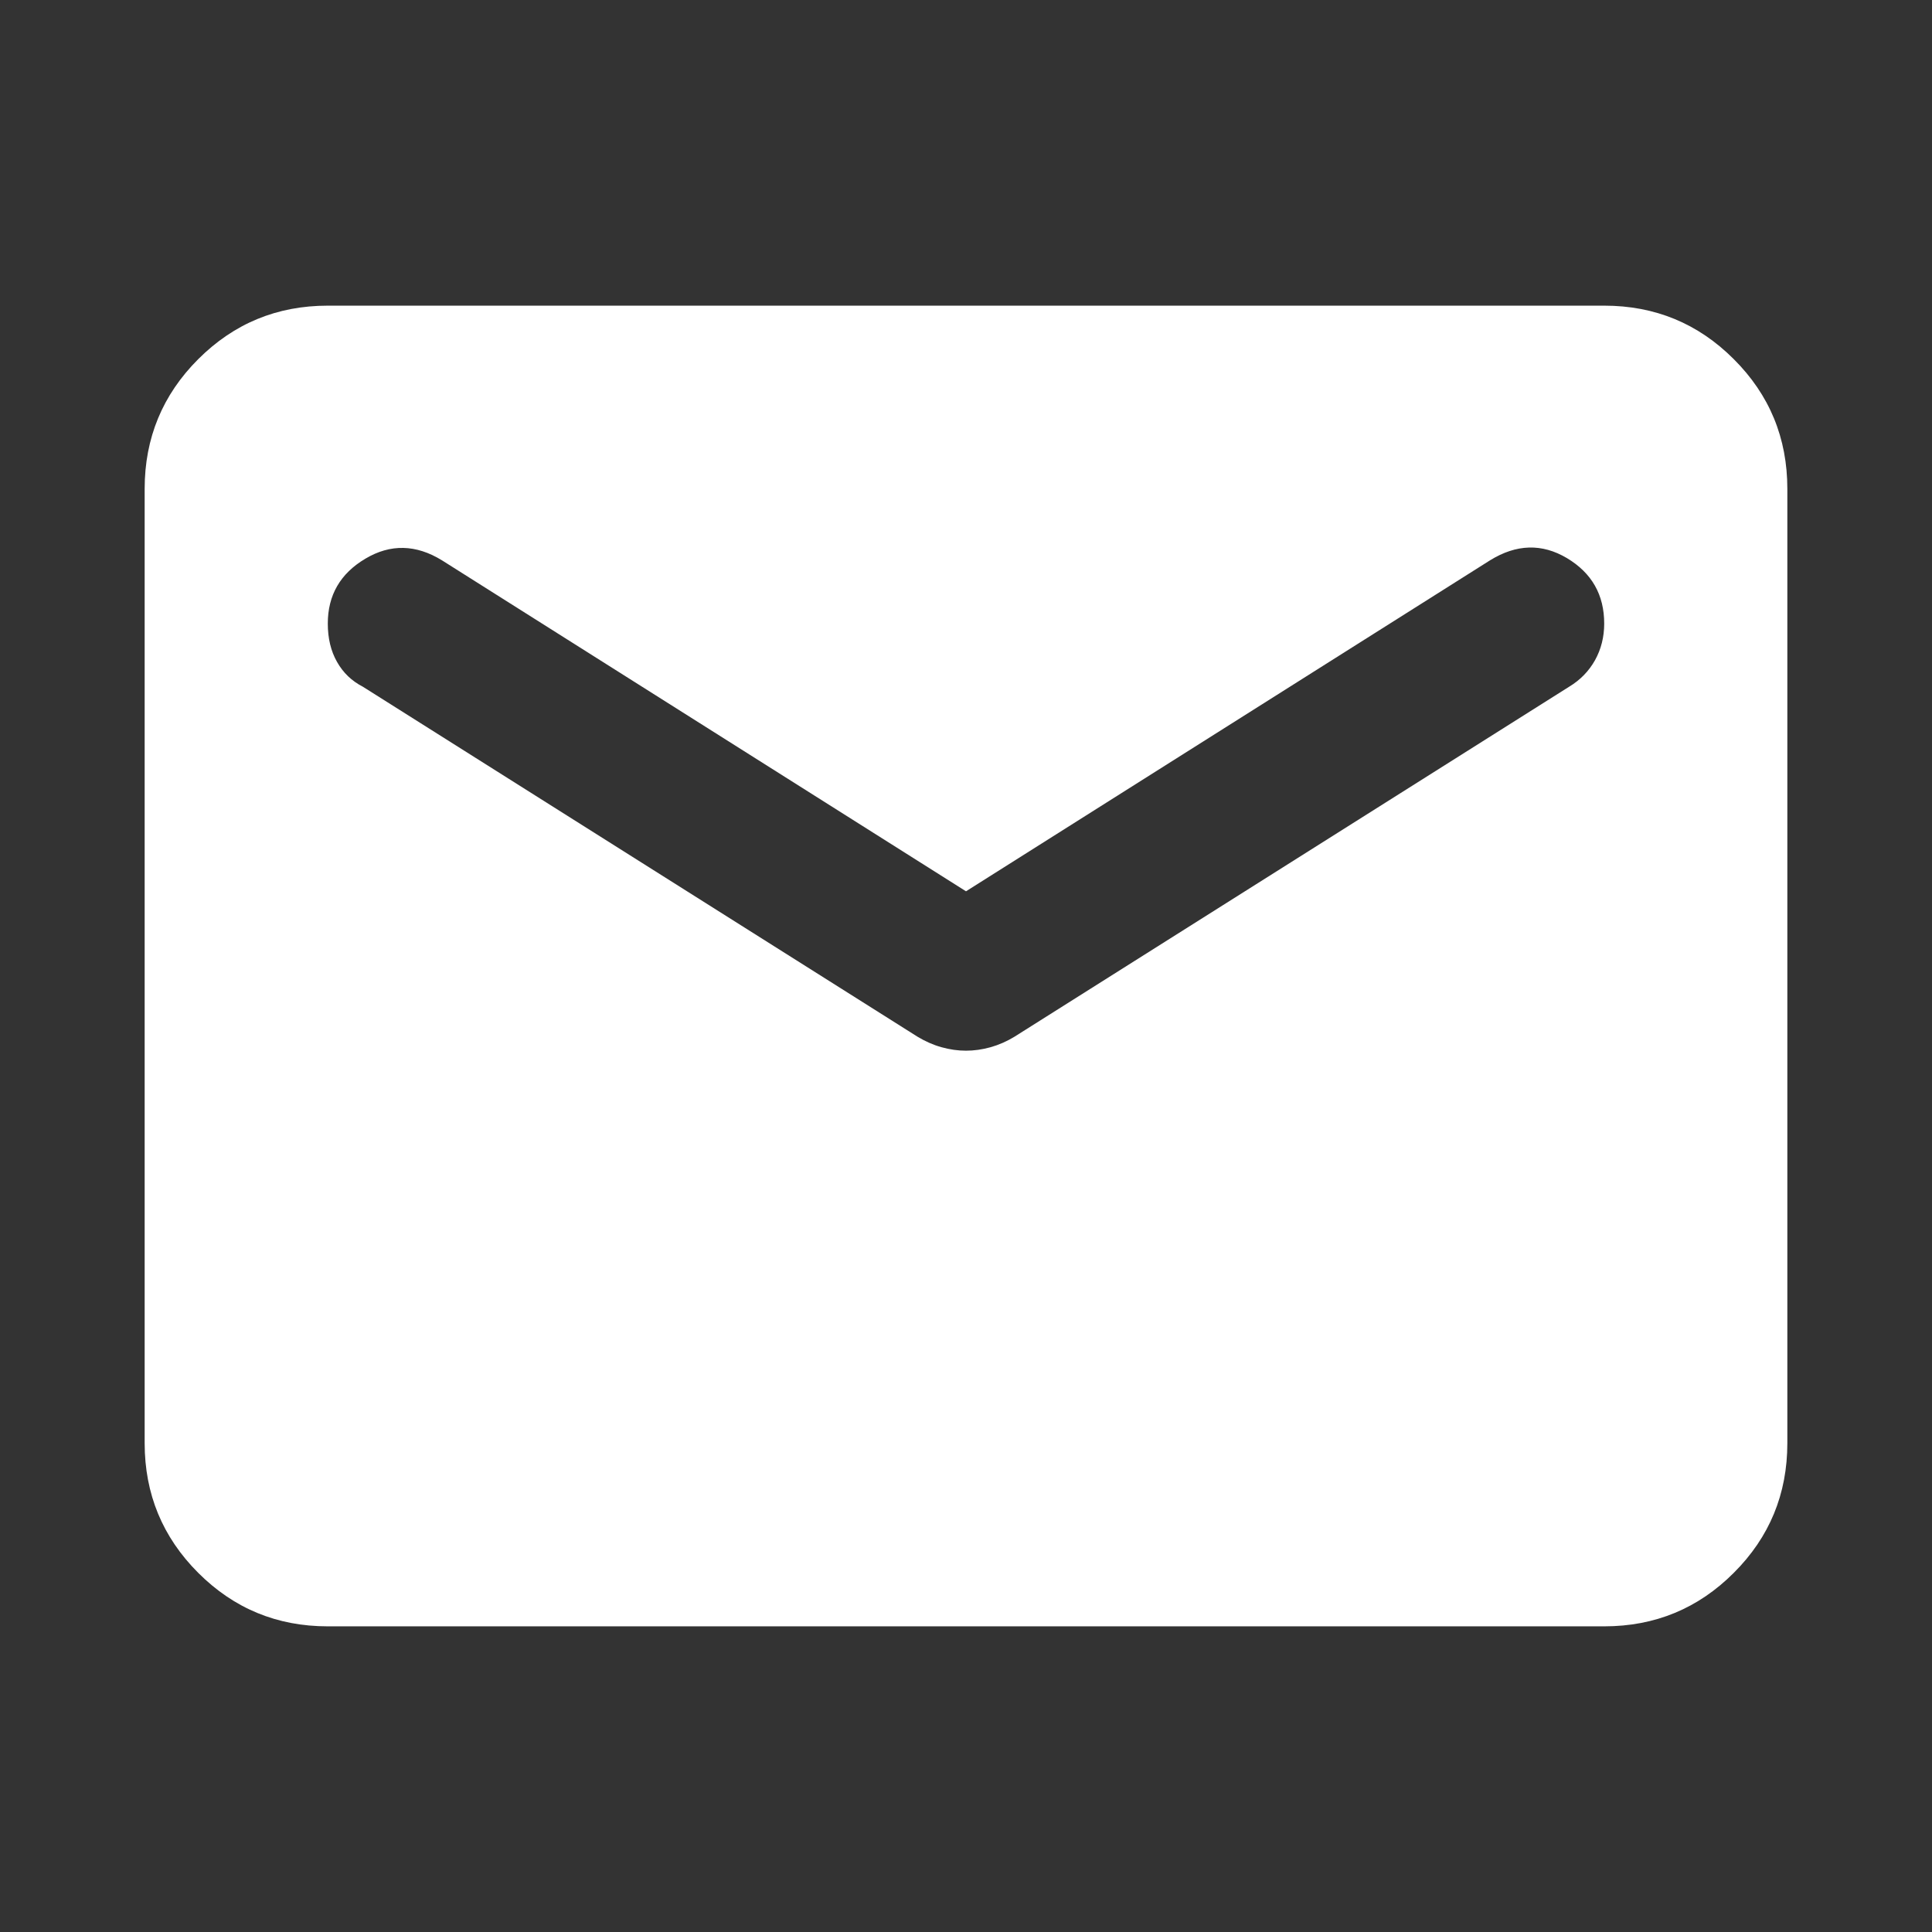 <svg width="24" height="24" viewBox="0 0 24 24" fill="none" xmlns="http://www.w3.org/2000/svg">
<rect x="0" y="0" width="24" height="24" fill="#333333" stroke="none"/>
<path d="M4.072 20.203C3.442 20.203 2.906 19.982 2.462 19.538C2.019 19.095 1.797 18.558 1.797 17.928V6.072C1.797 5.442 2.019 4.905 2.462 4.462C2.906 4.018 3.442 3.797 4.072 3.797H19.928C20.558 3.797 21.095 4.018 21.538 4.462C21.982 4.905 22.203 5.442 22.203 6.072V17.928C22.203 18.558 21.982 19.095 21.538 19.538C21.095 19.982 20.558 20.203 19.928 20.203H4.072ZM12 13.052C12.099 13.052 12.201 13.038 12.305 13.009C12.408 12.98 12.508 12.936 12.603 12.878L19.492 8.531C19.63 8.448 19.737 8.338 19.814 8.201C19.89 8.064 19.928 7.912 19.928 7.746C19.928 7.389 19.774 7.118 19.465 6.933C19.155 6.749 18.837 6.758 18.509 6.961L12 11.072L5.491 6.961C5.168 6.762 4.85 6.755 4.539 6.94C4.227 7.125 4.072 7.394 4.072 7.746C4.072 7.929 4.11 8.088 4.187 8.223C4.263 8.358 4.37 8.46 4.508 8.531L11.397 12.878C11.493 12.936 11.592 12.98 11.696 13.009C11.799 13.038 11.901 13.052 12 13.052Z" fill="white"/>
</svg>
